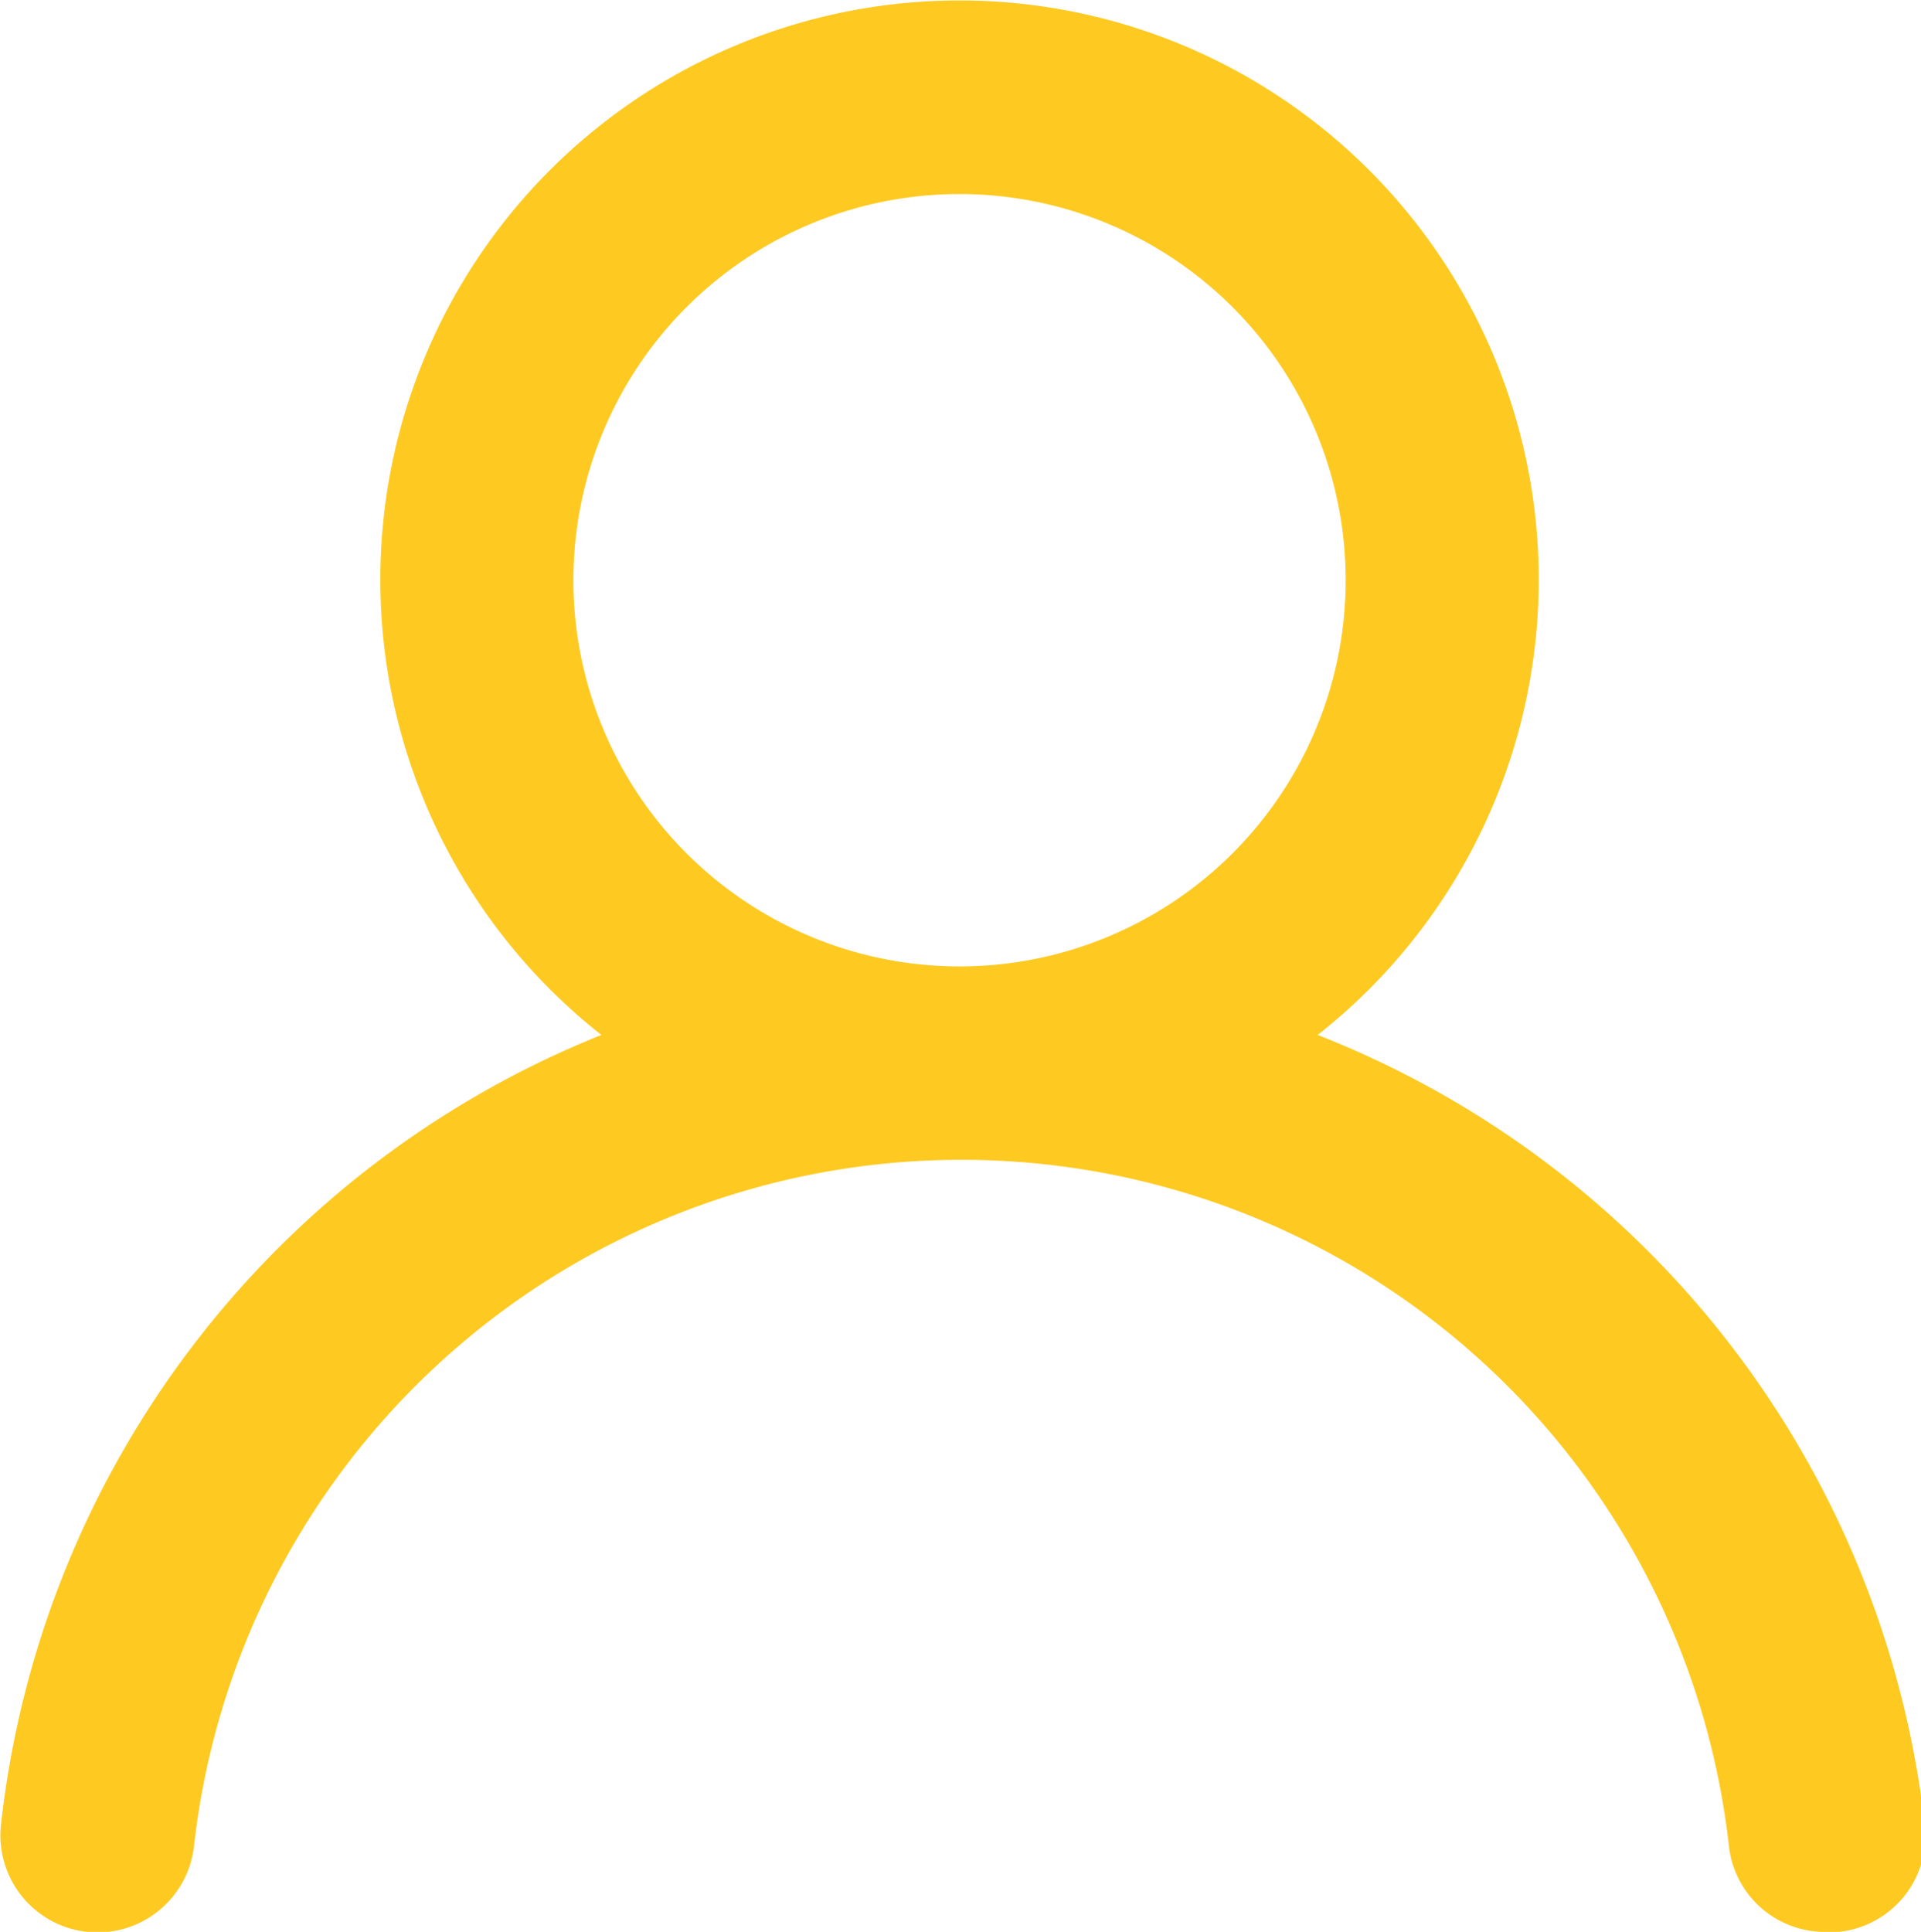 <svg id="Camada_1" data-name="Camada 1" xmlns="http://www.w3.org/2000/svg" viewBox="0 0 19.9 20.01"><defs><style>.cls-1{fill:#feca22;}</style></defs><path class="cls-1" d="M15.71,12.71a6,6,0,1,0-7.42,0,10,10,0,0,0-6.22,8.18,1,1,0,1,0,2,.22,8,8,0,0,1,15.9,0A1,1,0,0,0,21,22h.11A1,1,0,0,0,22,20.9,10,10,0,0,0,15.71,12.71ZM12,12a4,4,0,1,1,4-4A4,4,0,0,1,12,12Z" transform="translate(-2.06 -1.99)"/></svg>